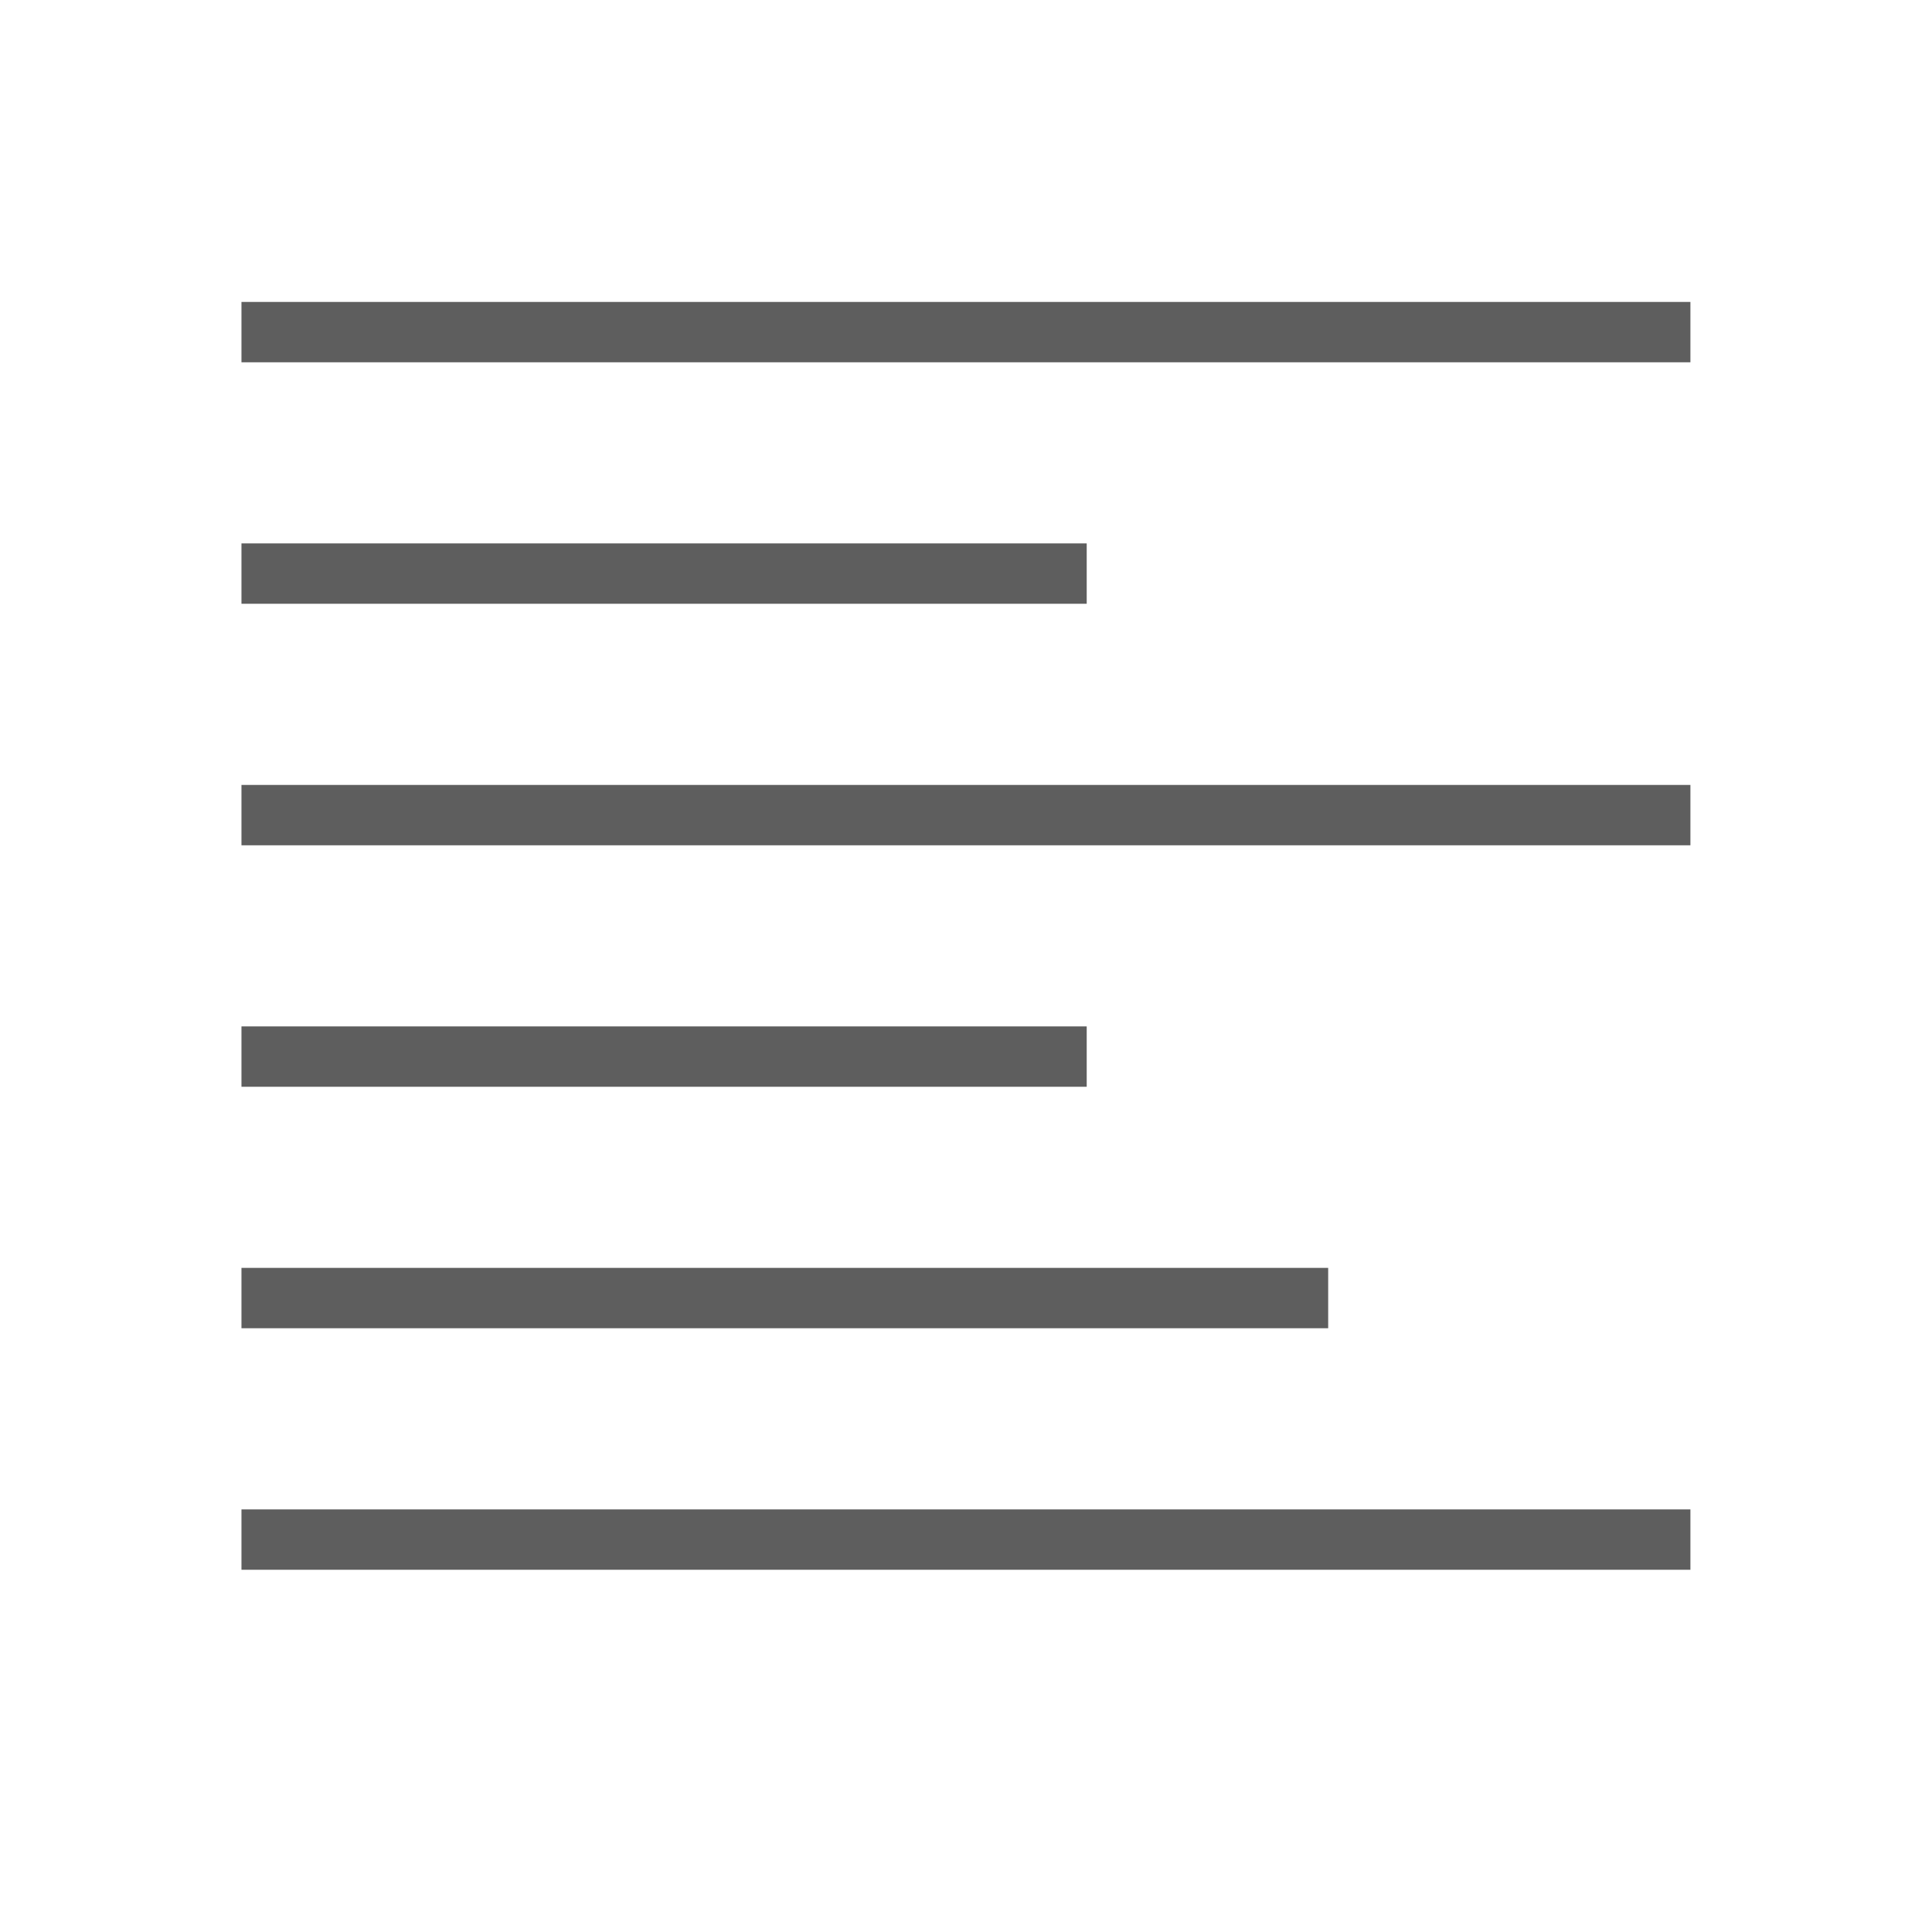 <?xml version="1.0" encoding="UTF-8" standalone="no"?>
<!-- Created with Inkscape (http://www.inkscape.org/) -->

<svg
   xmlns:dc="http://purl.org/dc/elements/1.1/"
   xmlns:cc="http://creativecommons.org/ns#"
   xmlns:rdf="http://www.w3.org/1999/02/22-rdf-syntax-ns#"
   xmlns:svg="http://www.w3.org/2000/svg"
   xmlns="http://www.w3.org/2000/svg"
   xmlns:sodipodi="http://sodipodi.sourceforge.net/DTD/sodipodi-0.dtd"
   xmlns:inkscape="http://www.inkscape.org/namespaces/inkscape"
   width="32"
   height="32"
   viewBox="0 0 8.467 8.467"
   version="1.1"
   id="svg2368"
   inkscape:version="0.92.4 (unknown)"
   sodipodi:docname="alignleft.svg"
   inkscape:export-filename="/home/rizmut/Dokumen/Rizmut/Github/libreoffice-style-karasa-jaga/build/next/cmd/32/alignleft.png"
   inkscape:export-xdpi="96"
   inkscape:export-ydpi="96">
  <defs
     id="defs2362">
    <linearGradient
       id="linearGradient4118">
      <stop
         id="stop4120"
         offset="0"
         style="stop-color:#e0f4b8;stop-opacity:1" />
      <stop
         id="stop4122"
         offset="1"
         style="stop-color:#92c441;stop-opacity:0.215" />
    </linearGradient>
    <linearGradient
       id="linearGradient4112">
      <stop
         id="stop4114"
         offset="0"
         style="stop-color:#bbf10e;stop-opacity:1" />
      <stop
         id="stop4116"
         offset="1"
         style="stop-color:#5f9207;stop-opacity:1" />
    </linearGradient>
    <linearGradient
       id="linearGradient4105">
      <stop
         id="stop4107"
         offset="0"
         style="stop-color:#033a13;stop-opacity:1" />
      <stop
         id="stop4109"
         offset="1"
         style="stop-color:#398c37;stop-opacity:1" />
    </linearGradient>
    <linearGradient
       id="linearGradient3783">
      <stop
         style="stop-color:#ffbfbf;stop-opacity:1;"
         offset="0"
         id="stop3785" />
      <stop
         style="stop-color:#ffbfbf;stop-opacity:0;"
         offset="1"
         id="stop3787" />
    </linearGradient>
    <linearGradient
       id="linearGradient3763">
      <stop
         style="stop-color:#ff2222;stop-opacity:1;"
         offset="0"
         id="stop3765" />
      <stop
         style="stop-color:#cd1f00;stop-opacity:1;"
         offset="1"
         id="stop3767" />
    </linearGradient>
    <linearGradient
       id="linearGradient3773">
      <stop
         style="stop-color:#590000;stop-opacity:1"
         offset="0"
         id="stop3775" />
      <stop
         style="stop-color:#bf0000;stop-opacity:1"
         offset="1"
         id="stop3777" />
    </linearGradient>
    <linearGradient
       id="linearGradient3303">
      <stop
         style="stop-color:#ffffff;stop-opacity:0.683;"
         offset="0"
         id="stop3305" />
      <stop
         style="stop-color:#ffffff;stop-opacity:0;"
         offset="1"
         id="stop3307" />
    </linearGradient>
  </defs>
  <sodipodi:namedview
     id="base"
     pagecolor="#ffffff"
     bordercolor="#666666"
     borderopacity="1.0"
     inkscape:pageopacity="0.0"
     inkscape:pageshadow="2"
     inkscape:zoom="10.98125"
     inkscape:cx="10.828322"
     inkscape:cy="19.958602"
     inkscape:document-units="mm"
     inkscape:current-layer="g44"
     showgrid="true"
     units="px"
     inkscape:window-width="1366"
     inkscape:window-height="714"
     inkscape:window-x="0"
     inkscape:window-y="28"
     inkscape:window-maximized="1"
     inkscape:snap-page="true"
     inkscape:snap-global="true"
     showguides="true">
    <inkscape:grid
       type="xygrid"
       id="grid11819"
       spacingx="0.132"
       spacingy="0.132"
       empspacing="2" />
  </sodipodi:namedview>
  <g
     inkscape:label="Layer 1"
     inkscape:groupmode="layer"
     id="layer1"
     transform="translate(0,-288.533)">
    <g
       id="g44"
       transform="matrix(0.25,0,0,0.25,2.2252401e-7,222.75)">
      <rect
         transform="scale(-1,1)"
         ry="0"
         rx="0"
         y="268.425"
         x="-29.633"
         height="1.058"
         width="25.4"
         id="rect2970"
         style="opacity:1;fill:#404040;fill-opacity:0.839;stroke:none;stroke-width:1.667;stroke-linecap:round;stroke-linejoin:bevel;stroke-miterlimit:4;stroke-dasharray:none;stroke-dashoffset:0;stroke-opacity:1" />
      <rect
         style="opacity:1;fill:#404040;fill-opacity:0.839;stroke:none;stroke-width:1.274;stroke-linecap:round;stroke-linejoin:bevel;stroke-miterlimit:4;stroke-dasharray:none;stroke-dashoffset:0;stroke-opacity:1"
         id="rect11821"
         width="14.817"
         height="1.058"
         x="-19.05"
         y="272.658"
         rx="0"
         ry="0"
         transform="scale(-1,1)" />
      <rect
         transform="scale(-1,1)"
         ry="0"
         rx="0"
         y="276.892"
         x="-29.633"
         height="1.058"
         width="25.4"
         id="rect11823"
         style="opacity:1;fill:#404040;fill-opacity:0.839;stroke:none;stroke-width:1.667;stroke-linecap:round;stroke-linejoin:bevel;stroke-miterlimit:4;stroke-dasharray:none;stroke-dashoffset:0;stroke-opacity:1" />
      <rect
         transform="scale(-1,1)"
         ry="0"
         rx="0"
         y="285.358"
         x="-23.283"
         height="1.058"
         width="19.05"
         id="rect11830"
         style="opacity:1;fill:#404040;fill-opacity:0.839;stroke:none;stroke-width:1.444;stroke-linecap:round;stroke-linejoin:bevel;stroke-miterlimit:4;stroke-dasharray:none;stroke-dashoffset:0;stroke-opacity:1" />
      <rect
         style="opacity:1;fill:#404040;fill-opacity:0.839;stroke:none;stroke-width:1.274;stroke-linecap:round;stroke-linejoin:bevel;stroke-miterlimit:4;stroke-dasharray:none;stroke-dashoffset:0;stroke-opacity:1"
         id="rect11832"
         width="14.817"
         height="1.058"
         x="-19.05"
         y="281.125"
         rx="0"
         ry="0"
         transform="scale(-1,1)" />
      <rect
         style="opacity:1;fill:#404040;fill-opacity:0.839;stroke:none;stroke-width:1.667;stroke-linecap:round;stroke-linejoin:bevel;stroke-miterlimit:4;stroke-dasharray:none;stroke-dashoffset:0;stroke-opacity:1"
         id="rect11834"
         width="25.4"
         height="1.058"
         x="-29.633"
         y="289.592"
         rx="0"
         ry="0"
         transform="scale(-1,1)" />
    </g>
  </g>
</svg>
